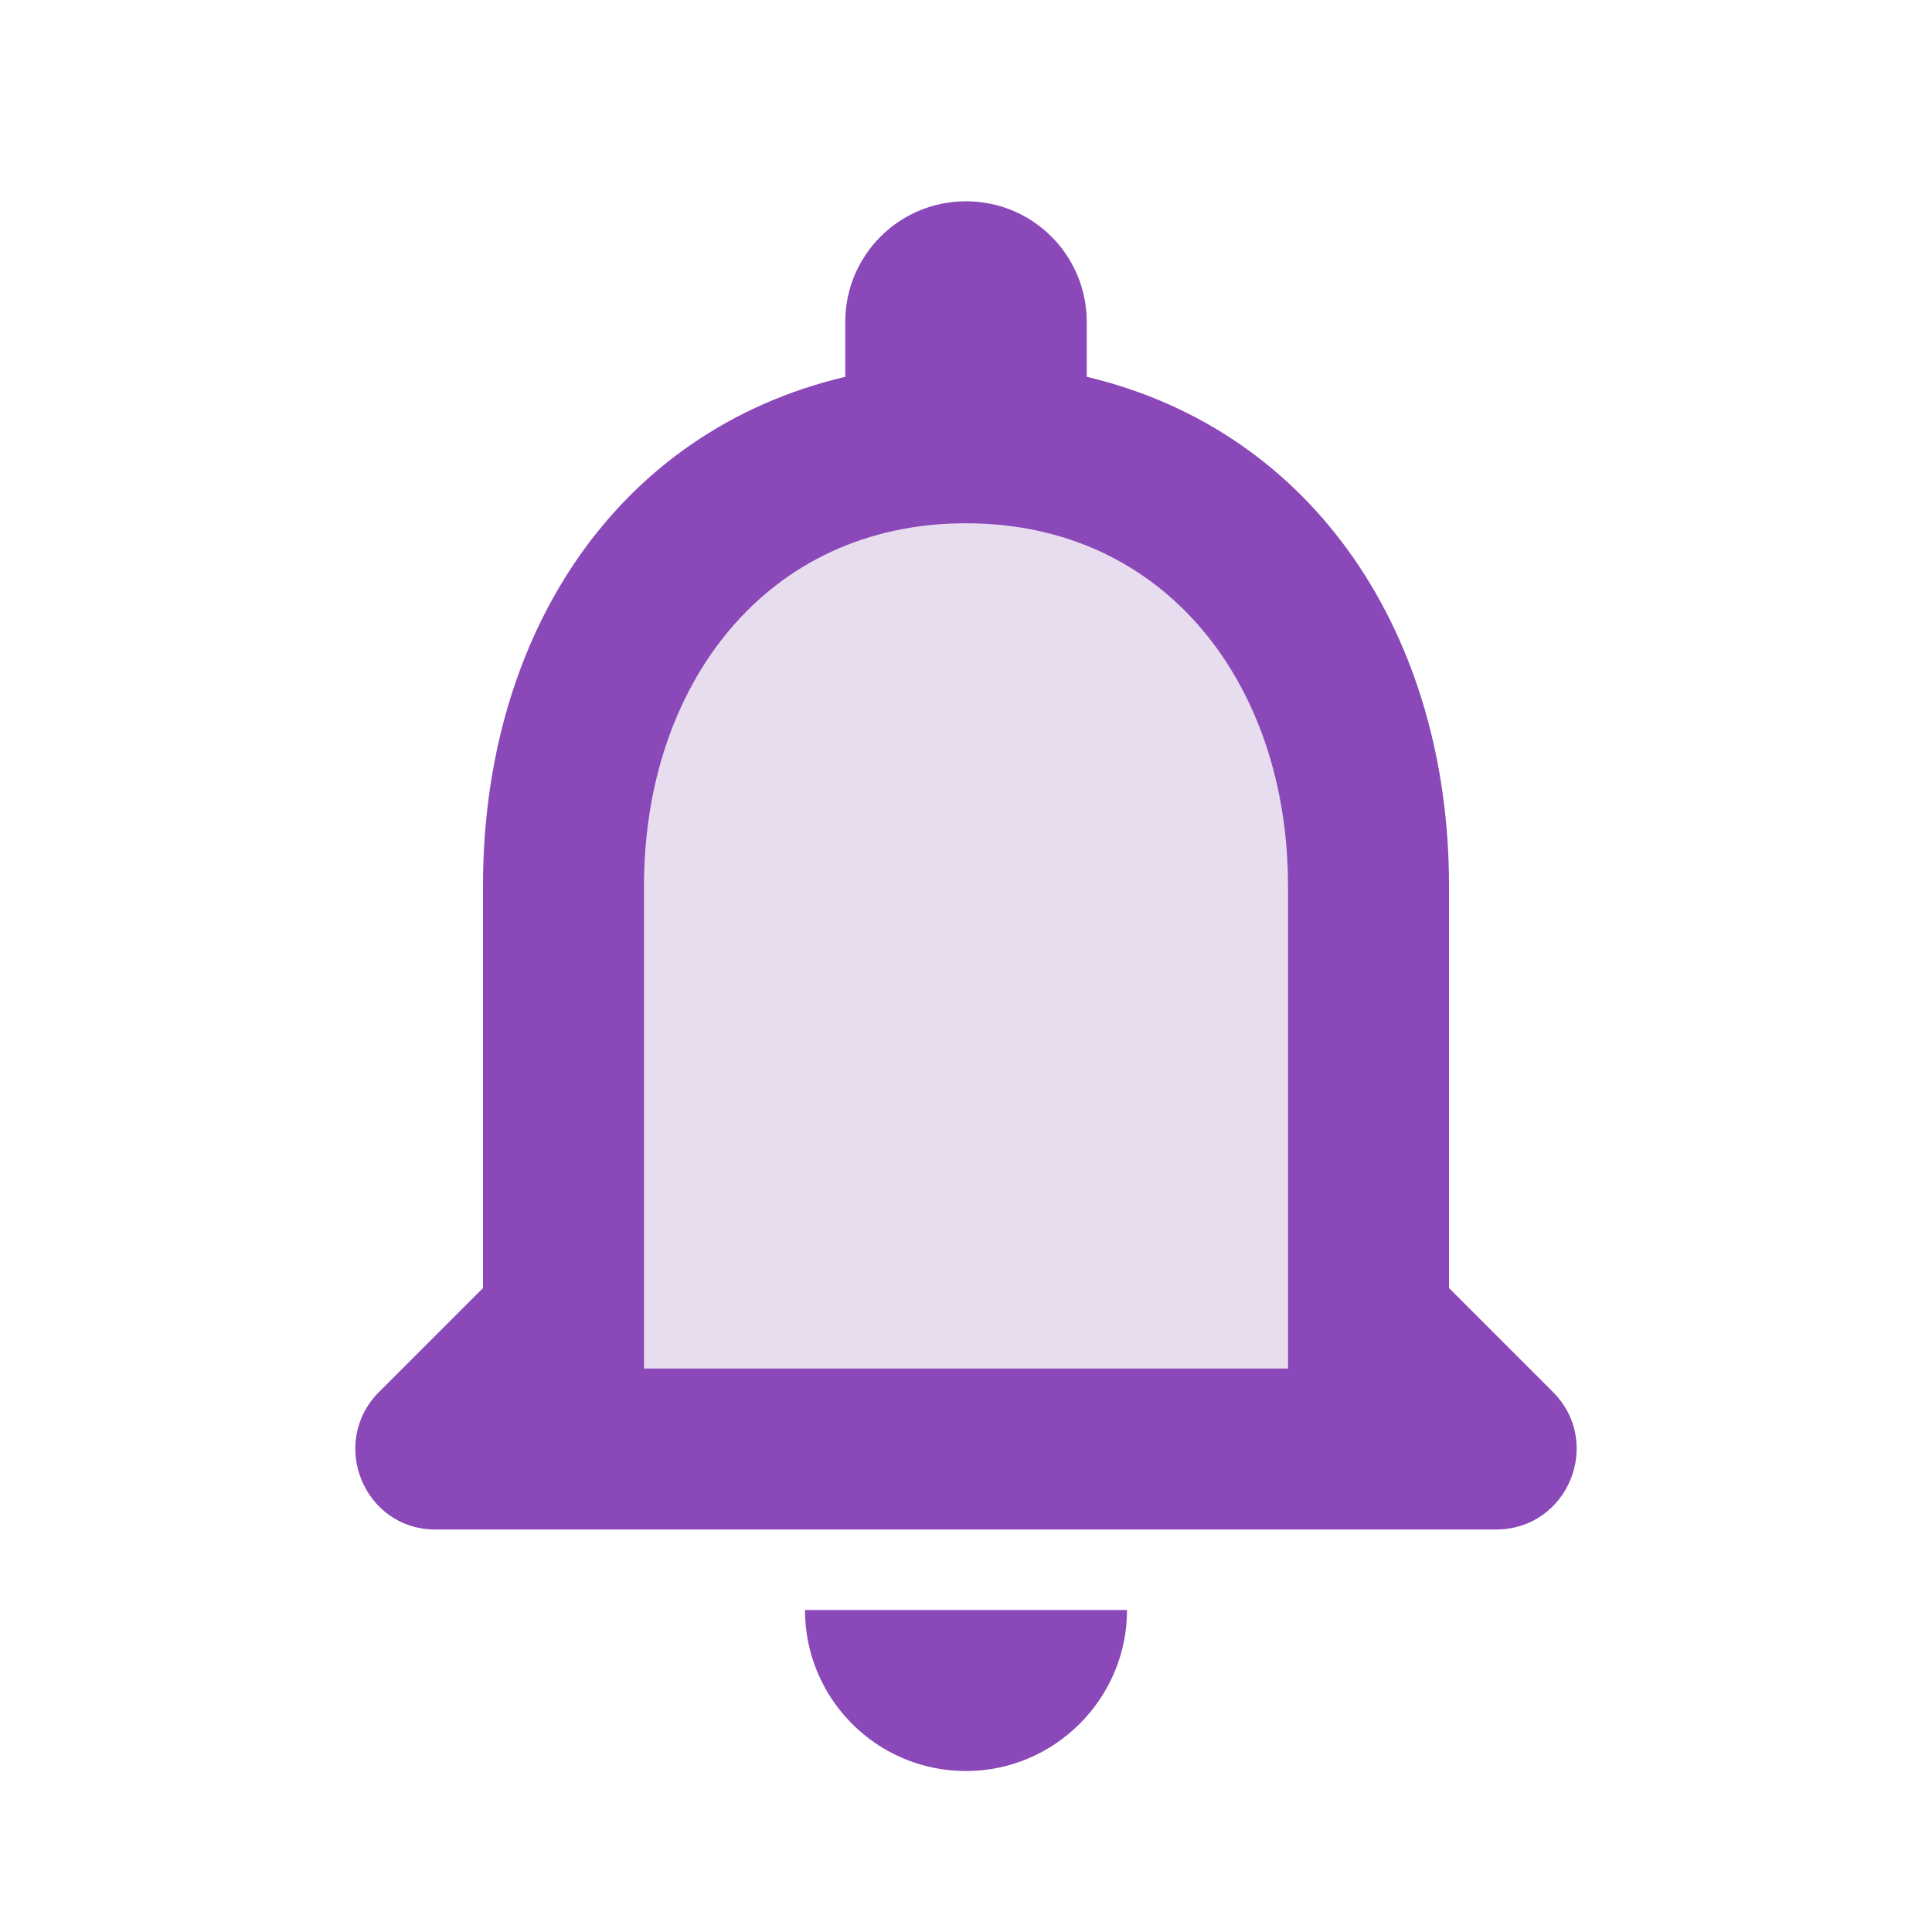 <svg width="32" height="32" viewBox="0 0 32 32" fill="none" xmlns="http://www.w3.org/2000/svg">
<path d="M10.666 12C10.666 9.791 12.457 8 14.666 8H17.333C19.542 8 21.333 9.791 21.333 12V22.667H10.666V12Z" fill="#E7DDEF"/>
<path d="M25.72 23.054L24 21.334V14.667C24 10.574 21.813 7.147 18 6.241V5.334C18 4.227 17.107 3.334 16 3.334C14.893 3.334 14 4.227 14 5.334V6.241C10.173 7.147 8 10.561 8 14.667V21.334L6.28 23.054C5.44 23.894 6.027 25.334 7.213 25.334H24.773C25.973 25.334 26.56 23.894 25.72 23.054ZM21.333 22.667H10.667V14.667C10.667 11.361 12.68 8.667 16 8.667C19.32 8.667 21.333 11.361 21.333 14.667V22.667ZM16 29.334C17.467 29.334 18.667 28.134 18.667 26.667H13.333C13.333 28.134 14.52 29.334 16 29.334Z" fill="#8A48B8"/>
</svg>
